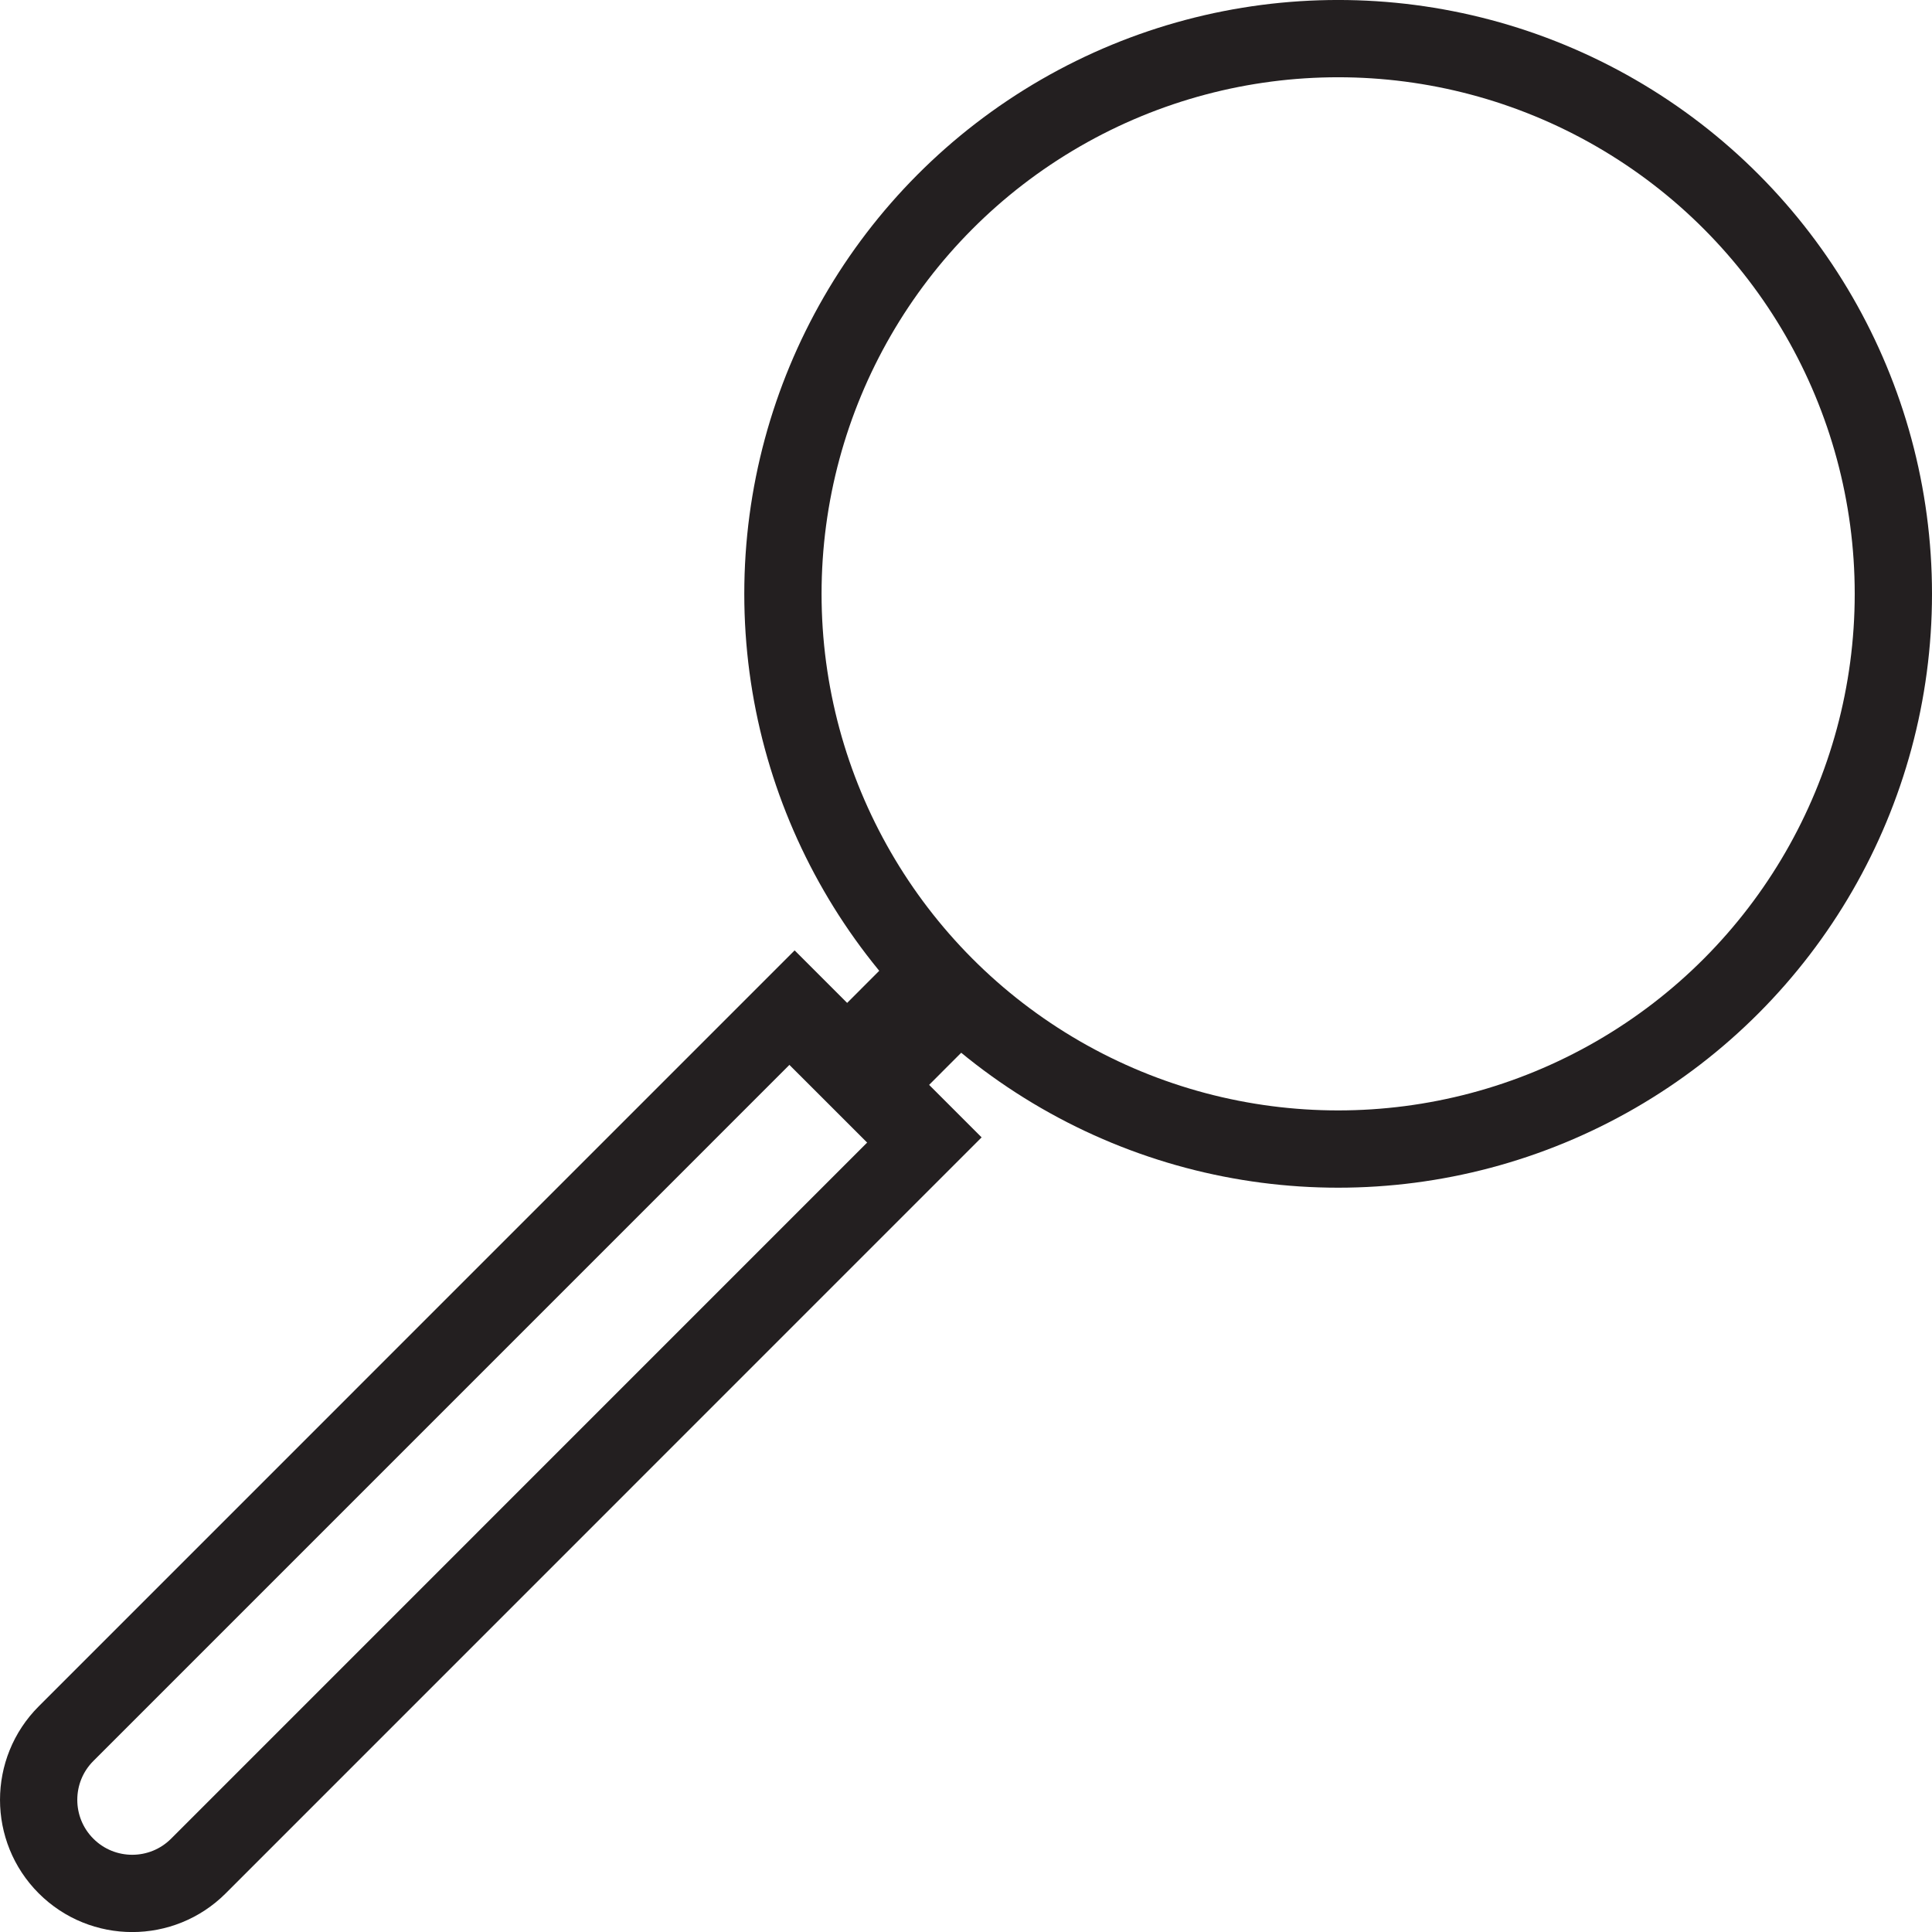 <svg xmlns="http://www.w3.org/2000/svg" width="100" height="100" viewBox="-0.5 -0.5 100 100" enable-background="new -0.5 -0.5 100 100"><g fill="none" stroke="#231F20" stroke-miterlimit="10"><circle stroke-width="4" stroke-linecap="round" stroke-linejoin="round" cx="68.762" cy="30.237" r="28.738"/><path stroke-width="4" d="M47.48 58.37L9.77 96.084c-1.892 1.892-4.96 1.892-6.852 0-1.89-1.89-1.89-4.96 0-6.85L40.63 51.52l6.85 6.85z"/><path stroke-width="6" d="M42.372 56.63l5.747-5.75"/></g></svg>